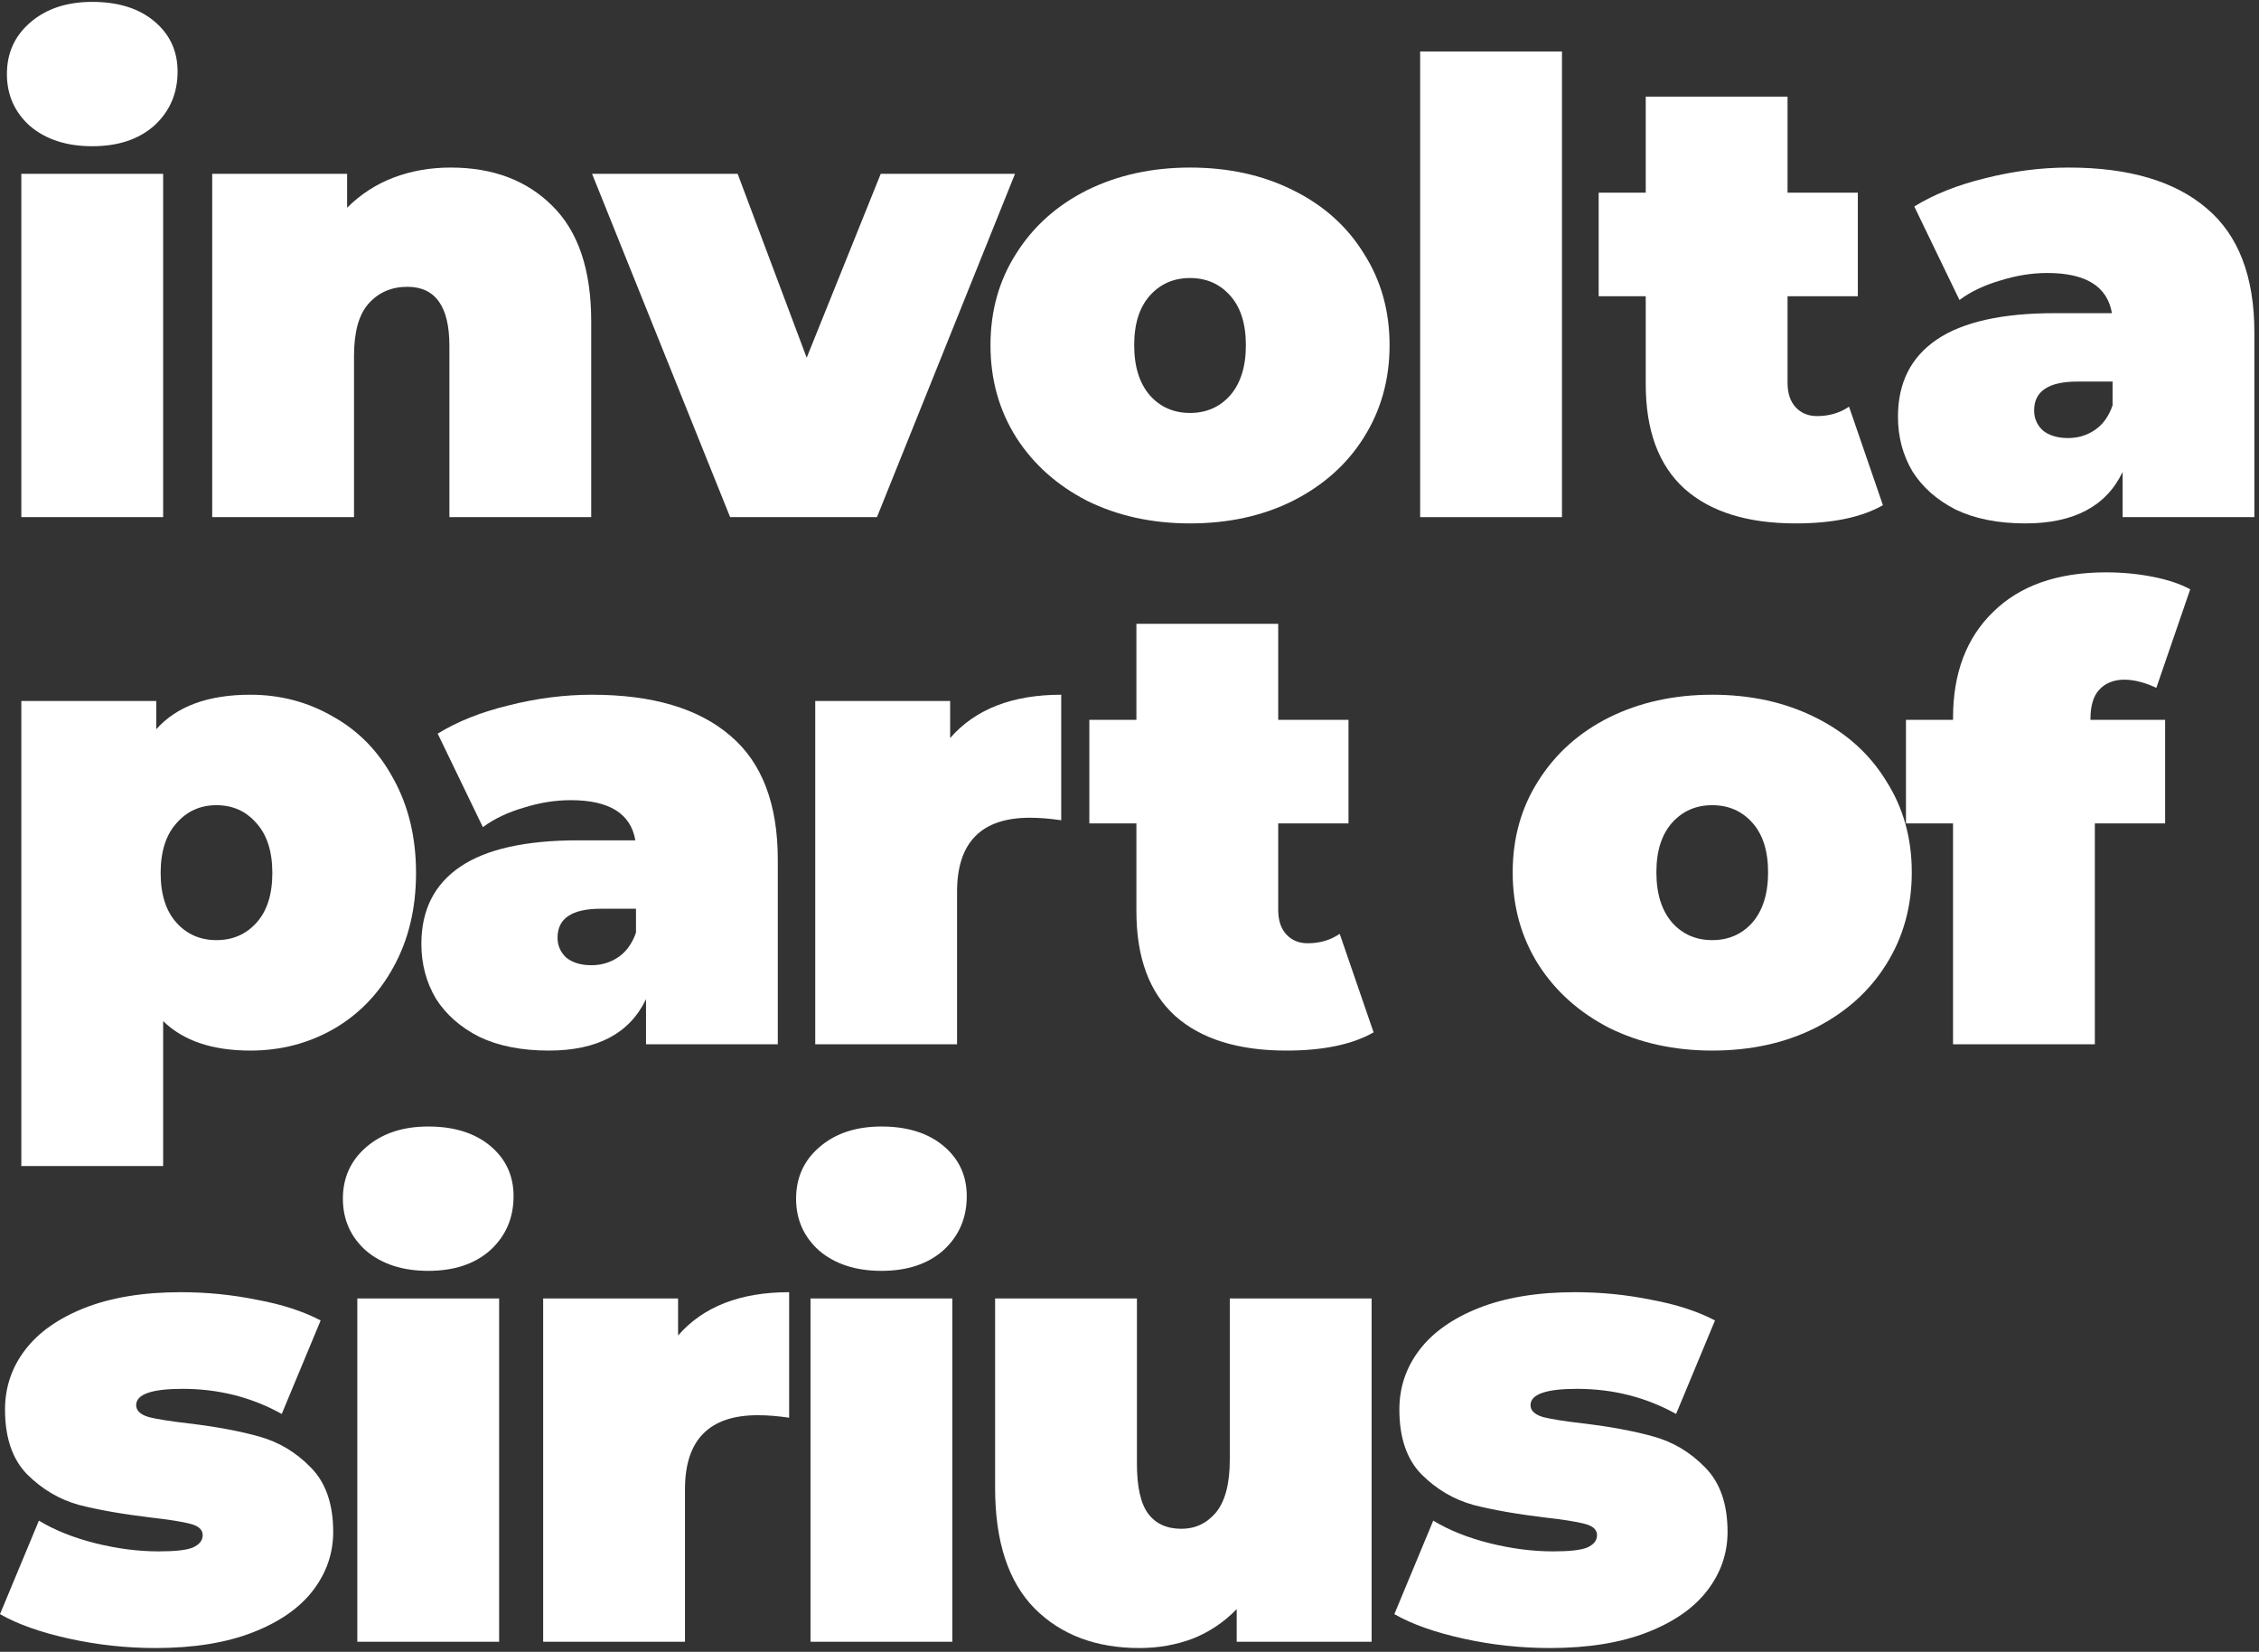 <svg width="450" height="329" viewBox="0 0 450 329" fill="none" xmlns="http://www.w3.org/2000/svg">
<rect x="0" y="0" width="450" height="329" fill="#333333" stroke="none"/>
<path d="M4.25 34.625H32.5V103H4.25V34.625ZM18.375 29.125C13.292 29.125 9.167 27.792 6 25.125C2.917 22.375 1.375 18.917 1.375 14.75C1.375 10.583 2.917 7.167 6 4.5C9.167 1.75 13.292 0.375 18.375 0.375C23.542 0.375 27.667 1.667 30.75 4.25C33.833 6.833 35.375 10.167 35.375 14.25C35.375 18.583 33.833 22.167 30.75 25C27.667 27.75 23.542 29.125 18.375 29.125Z" fill="white"/>
<path d="M89.772 33.375C98.188 33.375 104.938 35.917 110.021 41C115.188 46.083 117.771 53.75 117.771 64V103H89.522V68.875C89.522 61.042 86.73 57.125 81.147 57.125C77.98 57.125 75.397 58.25 73.397 60.5C71.48 62.667 70.522 66.125 70.522 70.875V103H42.272V34.625H69.147V41.375C71.813 38.708 74.897 36.708 78.397 35.375C81.897 34.042 85.688 33.375 89.772 33.375Z" fill="white"/>
<path d="M202.194 34.625L174.694 103H145.444L117.944 34.625H146.944L160.694 71.25L175.444 34.625H202.194Z" fill="white"/>
<path d="M237.058 104.25C229.474 104.25 222.641 102.75 216.558 99.75C210.558 96.667 205.849 92.458 202.433 87.125C199.016 81.708 197.308 75.583 197.308 68.75C197.308 61.917 199.016 55.833 202.433 50.5C205.849 45.083 210.558 40.875 216.558 37.875C222.641 34.875 229.474 33.375 237.058 33.375C244.724 33.375 251.558 34.875 257.558 37.875C263.641 40.875 268.349 45.083 271.683 50.5C275.099 55.833 276.808 61.917 276.808 68.75C276.808 75.583 275.099 81.708 271.683 87.125C268.349 92.458 263.641 96.667 257.558 99.75C251.558 102.75 244.724 104.25 237.058 104.25ZM237.058 82.25C240.308 82.25 242.974 81.083 245.058 78.75C247.141 76.333 248.183 73 248.183 68.75C248.183 64.5 247.141 61.208 245.058 58.875C242.974 56.542 240.308 55.375 237.058 55.375C233.808 55.375 231.141 56.542 229.058 58.875C226.974 61.208 225.933 64.5 225.933 68.75C225.933 73 226.974 76.333 229.058 78.75C231.141 81.083 233.808 82.25 237.058 82.25Z" fill="white"/>
<path d="M282.899 10.25H311.149V103H282.899V10.25Z" fill="white"/>
<path d="M375.085 100.625C370.835 103.042 365.043 104.25 357.71 104.25C348.127 104.25 340.752 101.958 335.585 97.375C330.418 92.708 327.835 85.75 327.835 76.5V59H318.46V38.375H327.835V19.25H356.085V38.375H370.085V59H356.085V76.25C356.085 78.333 356.627 79.958 357.71 81.125C358.793 82.292 360.21 82.875 361.96 82.875C364.377 82.875 366.502 82.25 368.335 81L375.085 100.625Z" fill="white"/>
<path d="M412.08 33.375C424.08 33.375 433.247 36.083 439.58 41.5C445.913 46.833 449.08 55.083 449.08 66.25V103H422.83V94C419.58 100.833 413.122 104.25 403.455 104.25C398.038 104.25 393.413 103.333 389.58 101.5C385.83 99.583 382.955 97.042 380.955 93.875C379.038 90.625 378.08 87 378.08 83C378.08 76.25 380.663 71.125 385.83 67.625C390.997 64.125 398.83 62.375 409.33 62.375H420.705C419.788 57.042 415.497 54.375 407.83 54.375C404.747 54.375 401.622 54.875 398.455 55.875C395.288 56.792 392.58 58.083 390.33 59.75L381.33 41.125C385.247 38.708 389.955 36.833 395.455 35.5C401.038 34.083 406.58 33.375 412.08 33.375ZM411.955 87.25C413.955 87.25 415.747 86.708 417.33 85.625C418.913 84.542 420.08 82.917 420.83 80.75V76H413.83C408.08 76 405.205 77.917 405.205 81.75C405.205 83.333 405.788 84.667 406.955 85.75C408.205 86.75 409.872 87.25 411.955 87.25Z" fill="white"/>
<path d="M49.875 138.375C55.875 138.375 61.375 139.833 66.375 142.75C71.458 145.583 75.458 149.708 78.375 155.125C81.375 160.542 82.875 166.792 82.875 173.875C82.875 180.958 81.375 187.208 78.375 192.625C75.458 197.958 71.458 202.083 66.375 205C61.375 207.833 55.875 209.25 49.875 209.25C42.292 209.25 36.5 207.292 32.5 203.375V232.25H4.25V139.625H31.125V145.25C35.208 140.667 41.458 138.375 49.875 138.375ZM43.125 187.25C46.375 187.25 49.042 186.083 51.125 183.75C53.208 181.417 54.25 178.125 54.25 173.875C54.25 169.625 53.208 166.333 51.125 164C49.042 161.583 46.375 160.375 43.125 160.375C39.875 160.375 37.208 161.583 35.125 164C33.042 166.333 32 169.625 32 173.875C32 178.125 33.042 181.417 35.125 183.75C37.208 186.083 39.875 187.25 43.125 187.25Z" fill="white"/>
<path d="M117.94 138.375C129.94 138.375 139.107 141.083 145.44 146.5C151.774 151.833 154.94 160.083 154.94 171.25V208H128.69V199C125.44 205.833 118.982 209.25 109.315 209.25C103.899 209.25 99.274 208.333 95.44 206.5C91.69 204.583 88.815 202.042 86.815 198.875C84.899 195.625 83.94 192 83.94 188C83.94 181.25 86.524 176.125 91.69 172.625C96.857 169.125 104.69 167.375 115.19 167.375H126.565C125.649 162.042 121.357 159.375 113.69 159.375C110.607 159.375 107.482 159.875 104.315 160.875C101.149 161.792 98.44 163.083 96.19 164.75L87.19 146.125C91.107 143.708 95.815 141.833 101.315 140.5C106.899 139.083 112.44 138.375 117.94 138.375ZM117.815 192.25C119.815 192.25 121.607 191.708 123.19 190.625C124.774 189.542 125.94 187.917 126.69 185.75V181H119.69C113.94 181 111.065 182.917 111.065 186.75C111.065 188.333 111.649 189.667 112.815 190.75C114.065 191.75 115.732 192.25 117.815 192.25Z" fill="white"/>
<path d="M189.274 147C194.274 141.25 201.649 138.375 211.399 138.375V163.375C209.149 163.042 207.066 162.875 205.149 162.875C195.483 162.875 190.649 167.792 190.649 177.625V208H162.399V139.625H189.274V147Z" fill="white"/>
<path d="M273.625 205.625C269.375 208.042 263.583 209.25 256.25 209.25C246.667 209.25 239.292 206.958 234.125 202.375C228.958 197.708 226.375 190.75 226.375 181.5V164H217V143.375H226.375V124.25H254.625V143.375H268.625V164H254.625V181.25C254.625 183.333 255.167 184.958 256.25 186.125C257.333 187.292 258.75 187.875 260.5 187.875C262.917 187.875 265.042 187.25 266.875 186L273.625 205.625Z" fill="white"/>
<path d="M341.083 209.25C333.5 209.25 326.666 207.75 320.583 204.75C314.583 201.667 309.875 197.458 306.458 192.125C303.041 186.708 301.333 180.583 301.333 173.75C301.333 166.917 303.041 160.833 306.458 155.5C309.875 150.083 314.583 145.875 320.583 142.875C326.666 139.875 333.5 138.375 341.083 138.375C348.75 138.375 355.583 139.875 361.583 142.875C367.666 145.875 372.375 150.083 375.708 155.5C379.125 160.833 380.833 166.917 380.833 173.75C380.833 180.583 379.125 186.708 375.708 192.125C372.375 197.458 367.666 201.667 361.583 204.75C355.583 207.75 348.75 209.25 341.083 209.25ZM341.083 187.25C344.333 187.25 347 186.083 349.083 183.75C351.166 181.333 352.208 178 352.208 173.75C352.208 169.5 351.166 166.208 349.083 163.875C347 161.542 344.333 160.375 341.083 160.375C337.833 160.375 335.166 161.542 333.083 163.875C331 166.208 329.958 169.5 329.958 173.75C329.958 178 331 181.333 333.083 183.75C335.166 186.083 337.833 187.25 341.083 187.25Z" fill="white"/>
<path d="M416.425 143.375H431.3V164H417.3V208H389.05V164H379.675V143.375H389.05V143C389.05 134.083 391.716 127.042 397.05 121.875C402.383 116.625 409.883 114 419.55 114C422.716 114 425.8 114.292 428.8 114.875C431.8 115.458 434.3 116.292 436.3 117.375L429.55 137C427.216 135.917 425.091 135.375 423.175 135.375C421.091 135.375 419.425 136.042 418.175 137.375C417.008 138.625 416.425 140.583 416.425 143.25V143.375Z" fill="white"/>
<path d="M31 328.25C25.167 328.25 19.417 327.625 13.75 326.375C8.083 325.125 3.5 323.5 0 321.5L7.75 302.875C10.917 304.792 14.667 306.292 19 307.375C23.333 308.458 27.542 309 31.625 309C34.875 309 37.125 308.75 38.375 308.25C39.708 307.667 40.375 306.833 40.375 305.75C40.375 304.667 39.542 303.917 37.875 303.5C36.292 303.083 33.667 302.667 30 302.25C24.417 301.583 19.667 300.75 15.75 299.75C11.833 298.667 8.375 296.625 5.375 293.625C2.458 290.625 1 286.333 1 280.75C1 276.333 2.333 272.375 5 268.875C7.667 265.375 11.625 262.583 16.875 260.5C22.208 258.417 28.583 257.375 36 257.375C41.167 257.375 46.208 257.875 51.125 258.875C56.125 259.792 60.375 261.167 63.875 263L56.125 281.625C50.125 278.292 43.542 276.625 36.375 276.625C30.208 276.625 27.125 277.708 27.125 279.875C27.125 280.958 27.958 281.75 29.625 282.25C31.292 282.667 33.917 283.083 37.5 283.5C43.083 284.167 47.792 285.042 51.625 286.125C55.542 287.208 58.958 289.25 61.875 292.25C64.875 295.25 66.375 299.542 66.375 305.125C66.375 309.375 65.042 313.25 62.375 316.75C59.708 320.25 55.708 323.042 50.375 325.125C45.042 327.208 38.583 328.25 31 328.25Z" fill="white"/>
<path d="M71.179 258.625H99.429V327H71.179V258.625ZM85.304 253.125C80.22 253.125 76.095 251.792 72.929 249.125C69.845 246.375 68.304 242.917 68.304 238.75C68.304 234.583 69.845 231.167 72.929 228.5C76.095 225.75 80.22 224.375 85.304 224.375C90.47 224.375 94.595 225.667 97.679 228.25C100.762 230.833 102.304 234.167 102.304 238.25C102.304 242.583 100.762 246.167 97.679 249C94.595 251.75 90.47 253.125 85.304 253.125Z" fill="white"/>
<path d="M135.075 266C140.075 260.25 147.45 257.375 157.2 257.375V282.375C154.95 282.042 152.867 281.875 150.95 281.875C141.284 281.875 136.45 286.792 136.45 296.625V327H108.2V258.625H135.075V266Z" fill="white"/>
<path d="M161.457 258.625H189.707V327H161.457V258.625ZM175.582 253.125C170.499 253.125 166.374 251.792 163.207 249.125C160.124 246.375 158.582 242.917 158.582 238.75C158.582 234.583 160.124 231.167 163.207 228.5C166.374 225.75 170.499 224.375 175.582 224.375C180.749 224.375 184.874 225.667 187.957 228.25C191.04 230.833 192.582 234.167 192.582 238.25C192.582 242.583 191.04 246.167 187.957 249C184.874 251.75 180.749 253.125 175.582 253.125Z" fill="white"/>
<path d="M273.229 258.625V327H246.354V320.5C243.854 323.083 240.937 325.042 237.604 326.375C234.27 327.625 230.729 328.25 226.979 328.25C218.312 328.25 211.354 325.625 206.104 320.375C200.854 315.042 198.229 307.042 198.229 296.375V258.625H226.479V291.5C226.479 296.167 227.229 299.5 228.729 301.5C230.229 303.5 232.437 304.5 235.354 304.5C238.104 304.5 240.395 303.417 242.229 301.25C244.062 299 244.979 295.5 244.979 290.75V258.625H273.229Z" fill="white"/>
<path d="M308.759 328.25C302.925 328.25 297.175 327.625 291.509 326.375C285.842 325.125 281.259 323.5 277.759 321.5L285.509 302.875C288.675 304.792 292.425 306.292 296.759 307.375C301.092 308.458 305.3 309 309.384 309C312.634 309 314.884 308.75 316.134 308.25C317.467 307.667 318.134 306.833 318.134 305.75C318.134 304.667 317.3 303.917 315.634 303.5C314.05 303.083 311.425 302.667 307.759 302.25C302.175 301.583 297.425 300.75 293.509 299.75C289.592 298.667 286.134 296.625 283.134 293.625C280.217 290.625 278.759 286.333 278.759 280.75C278.759 276.333 280.092 272.375 282.759 268.875C285.425 265.375 289.384 262.583 294.634 260.5C299.967 258.417 306.342 257.375 313.759 257.375C318.925 257.375 323.967 257.875 328.884 258.875C333.884 259.792 338.134 261.167 341.634 263L333.884 281.625C327.884 278.292 321.3 276.625 314.134 276.625C307.967 276.625 304.884 277.708 304.884 279.875C304.884 280.958 305.717 281.75 307.384 282.25C309.05 282.667 311.675 283.083 315.259 283.5C320.842 284.167 325.55 285.042 329.384 286.125C333.3 287.208 336.717 289.25 339.634 292.25C342.634 295.25 344.134 299.542 344.134 305.125C344.134 309.375 342.8 313.25 340.134 316.75C337.467 320.25 333.467 323.042 328.134 325.125C322.8 327.208 316.342 328.25 308.759 328.25Z" fill="white"/>
</svg>
